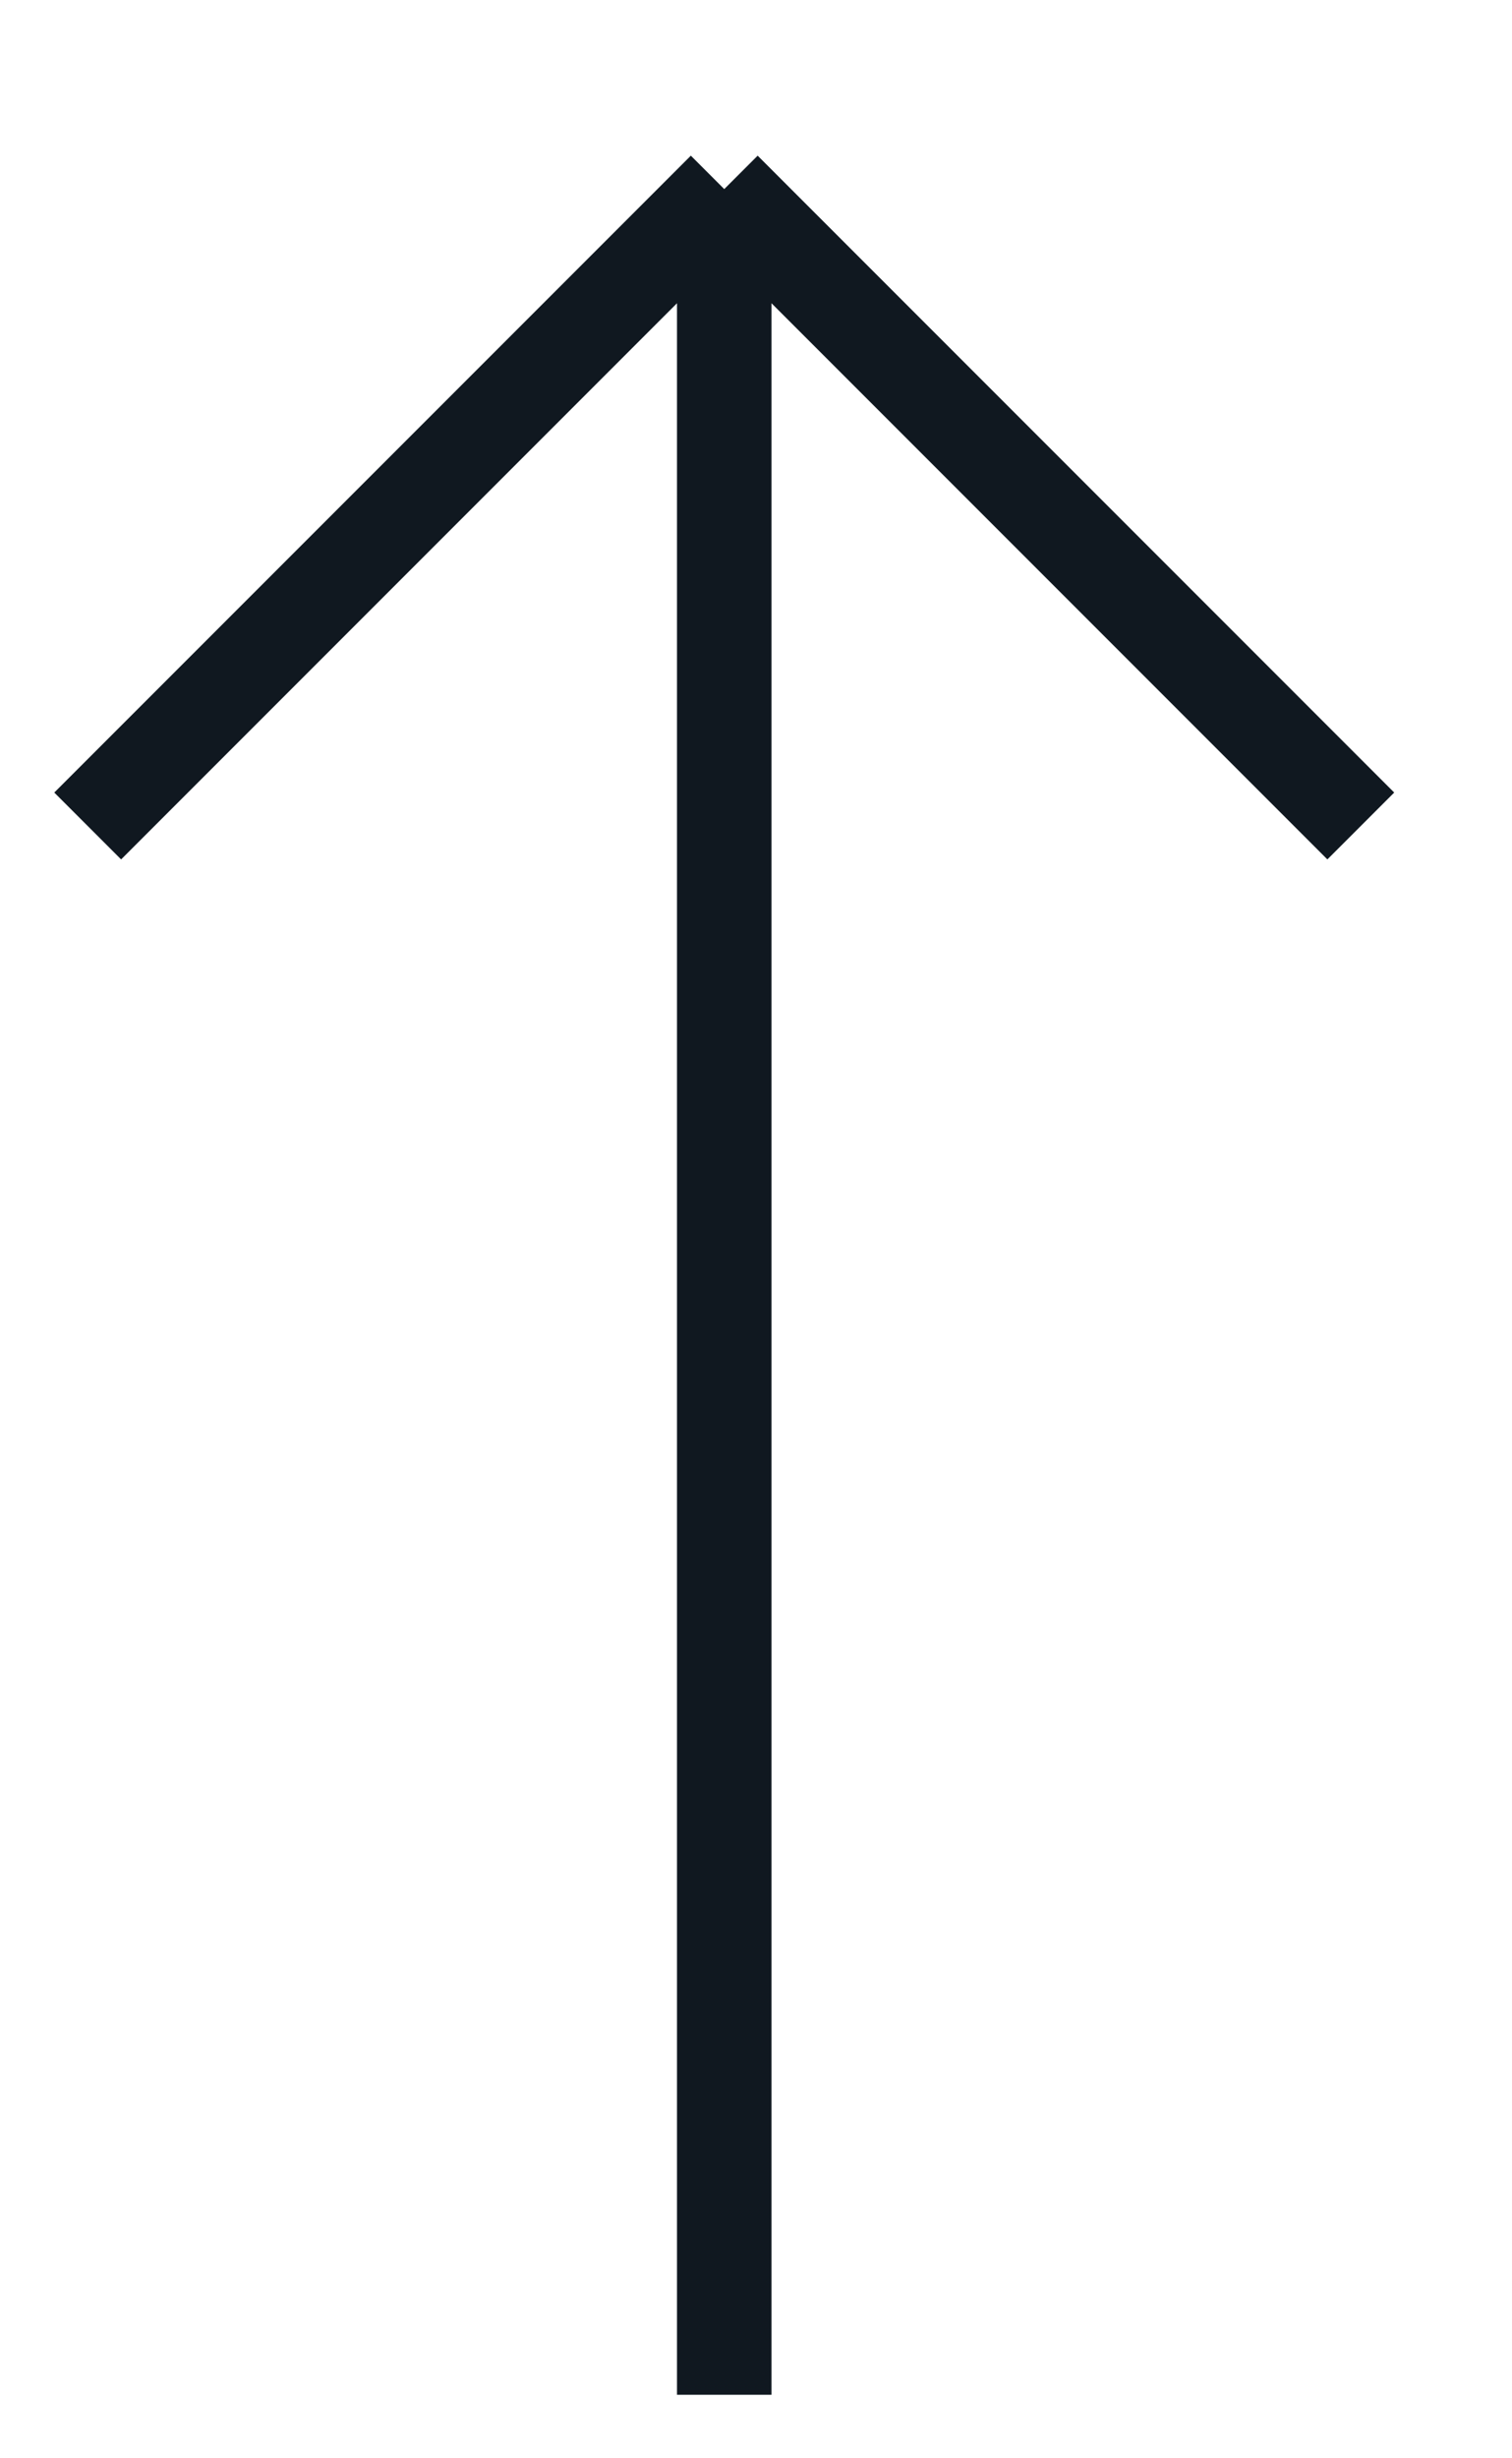 <svg width="8" height="13" viewBox="0 0 8 13" fill="none" xmlns="http://www.w3.org/2000/svg">
<path d="M0.464 4.368L3.832 1M3.832 1L7.2 4.368M3.832 1L3.832 12.664" stroke="#101820" stroke-width="0.5"/>
</svg>
